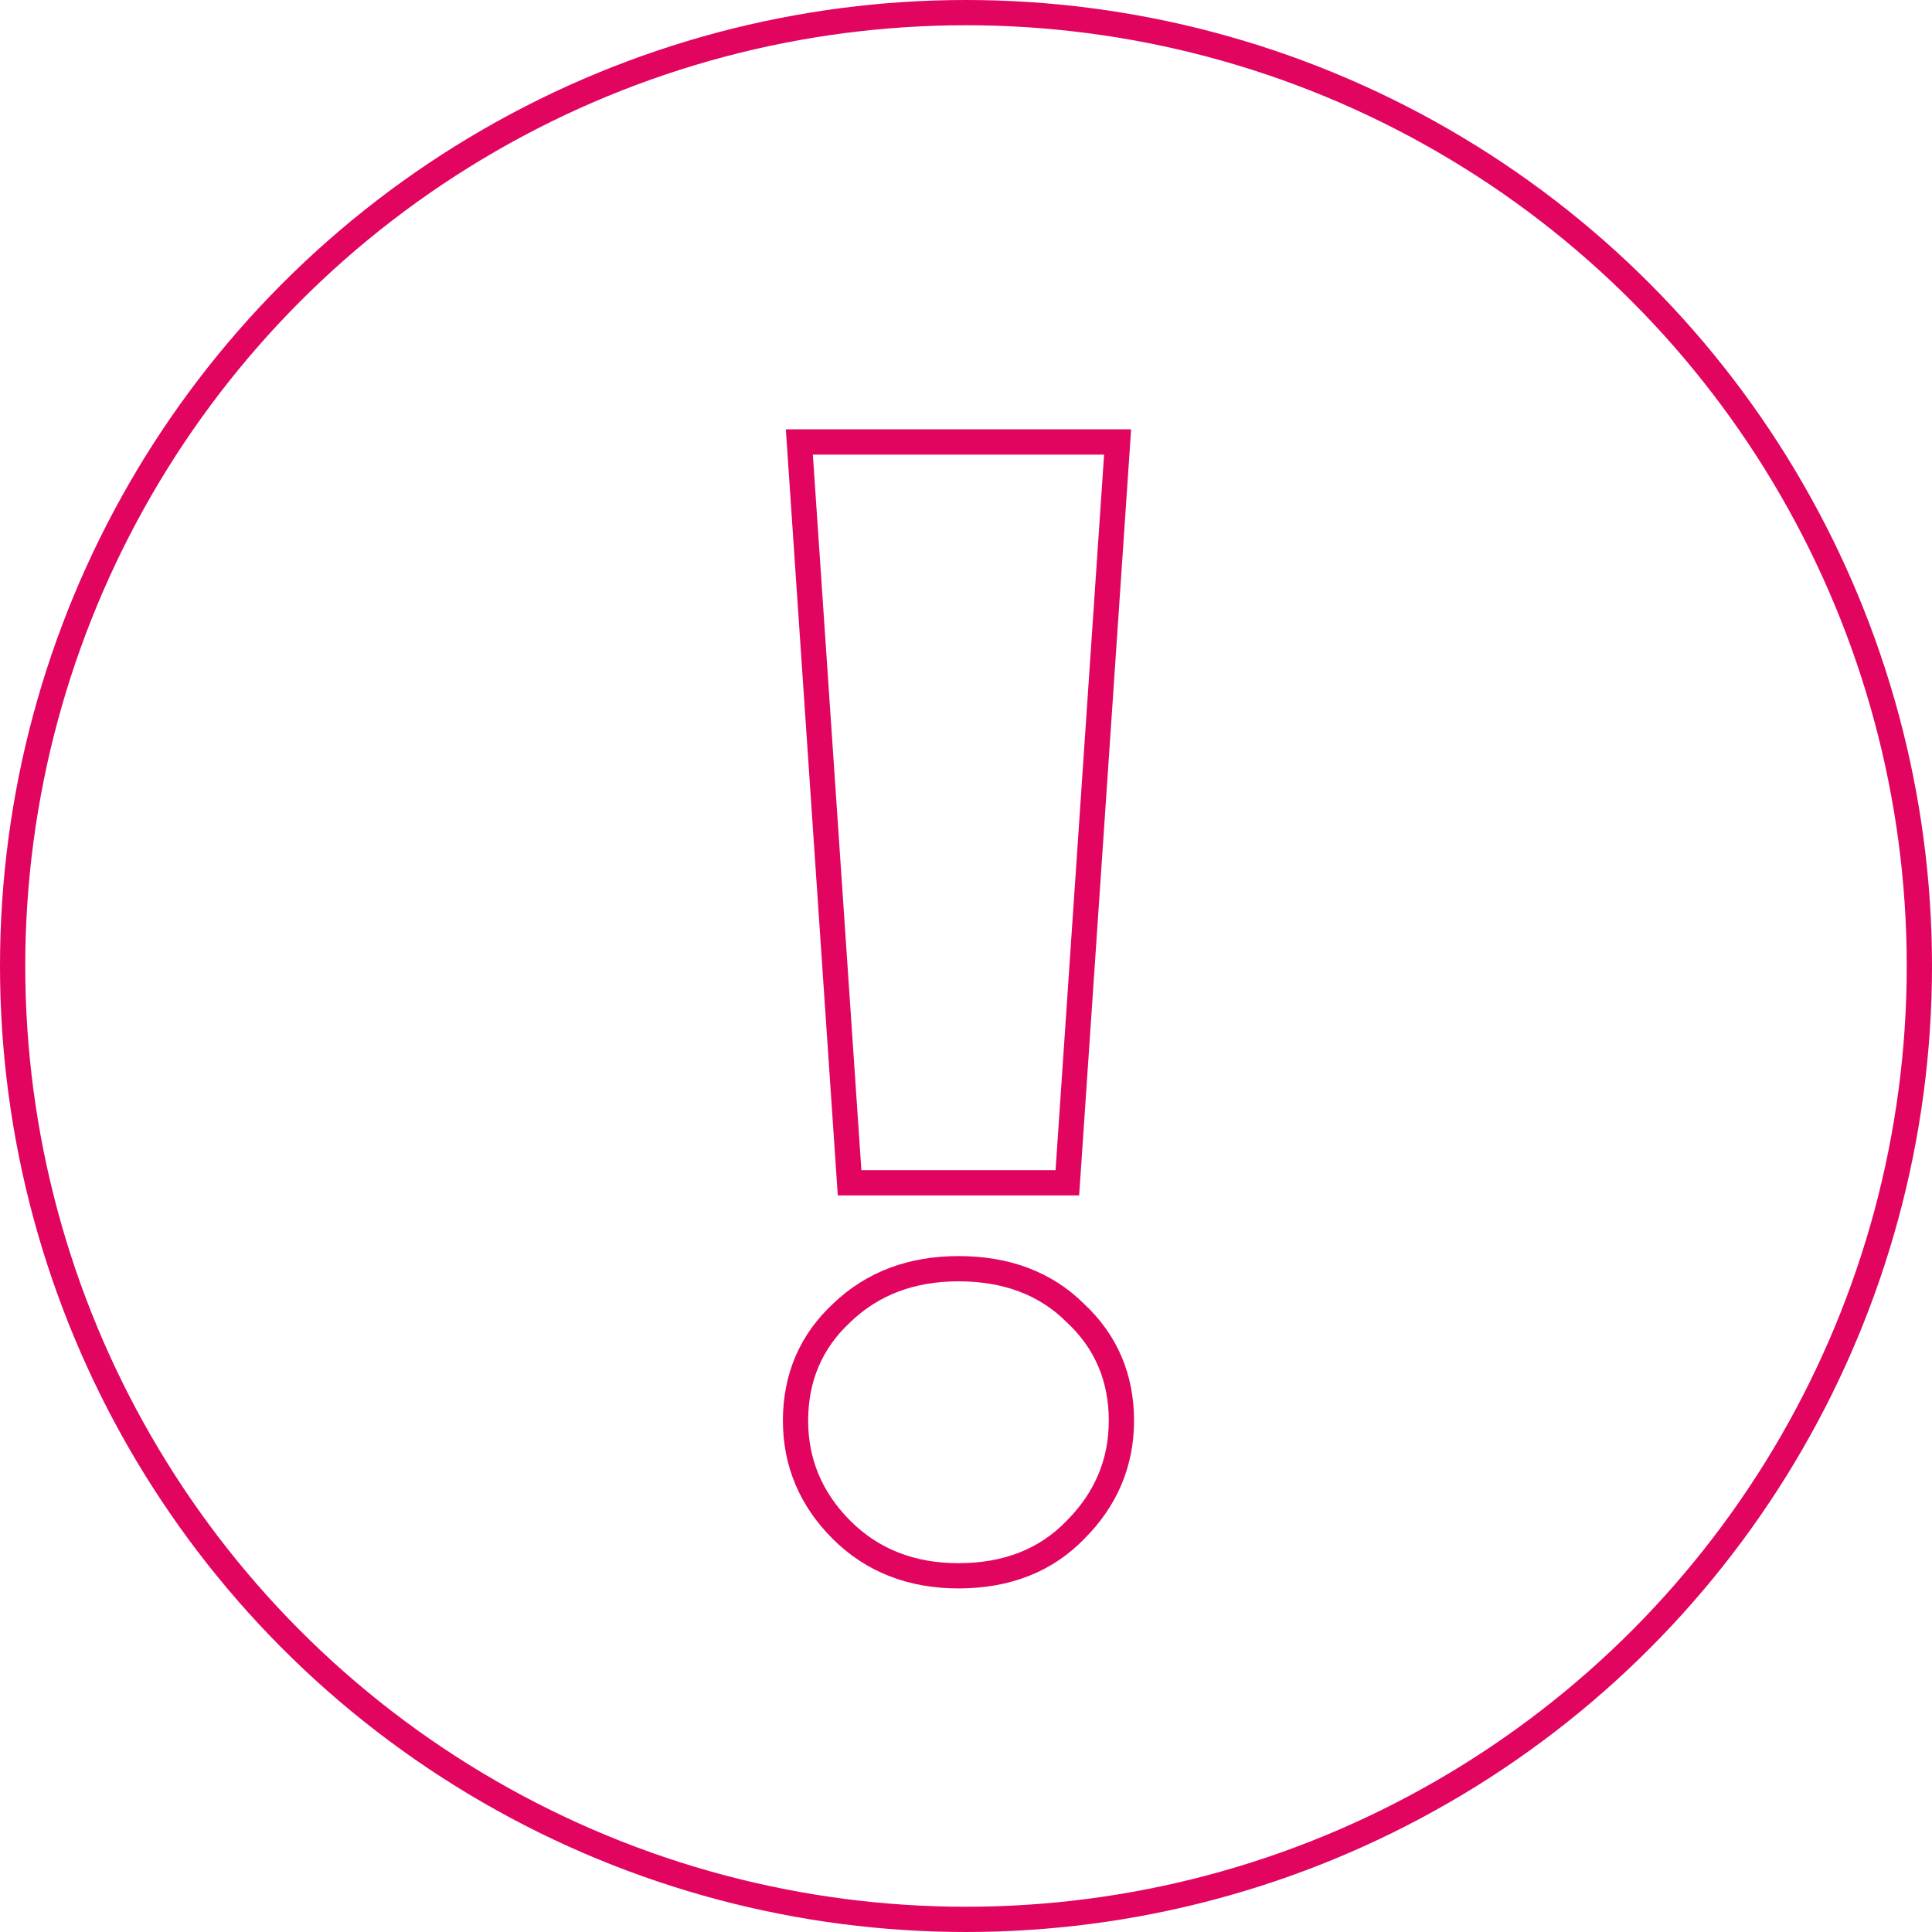 <svg width="153" height="153" viewBox="0 0 153 153" fill="none" xmlns="http://www.w3.org/2000/svg">
<circle cx="76.5" cy="76.5" r="75.5" stroke="#E1055F" stroke-width="2"/>
<path d="M67.218 92.736L67.281 93.668H68.216H83.592H84.526L84.59 92.736L88.434 36.068L88.506 35H87.436H64.372H63.302L63.374 36.068L67.218 92.736ZM66.641 121.151C69.08 123.59 72.196 124.792 75.904 124.792C79.683 124.792 82.808 123.597 85.174 121.145C87.582 118.733 88.808 115.838 88.808 112.508C88.808 109.105 87.588 106.236 85.153 103.975C82.787 101.616 79.668 100.472 75.904 100.472C72.211 100.472 69.102 101.622 66.662 103.969C64.222 106.231 63 109.102 63 112.508C63 115.841 64.228 118.738 66.641 121.151Z" stroke="#E1055F" stroke-width="2"/>
</svg>
